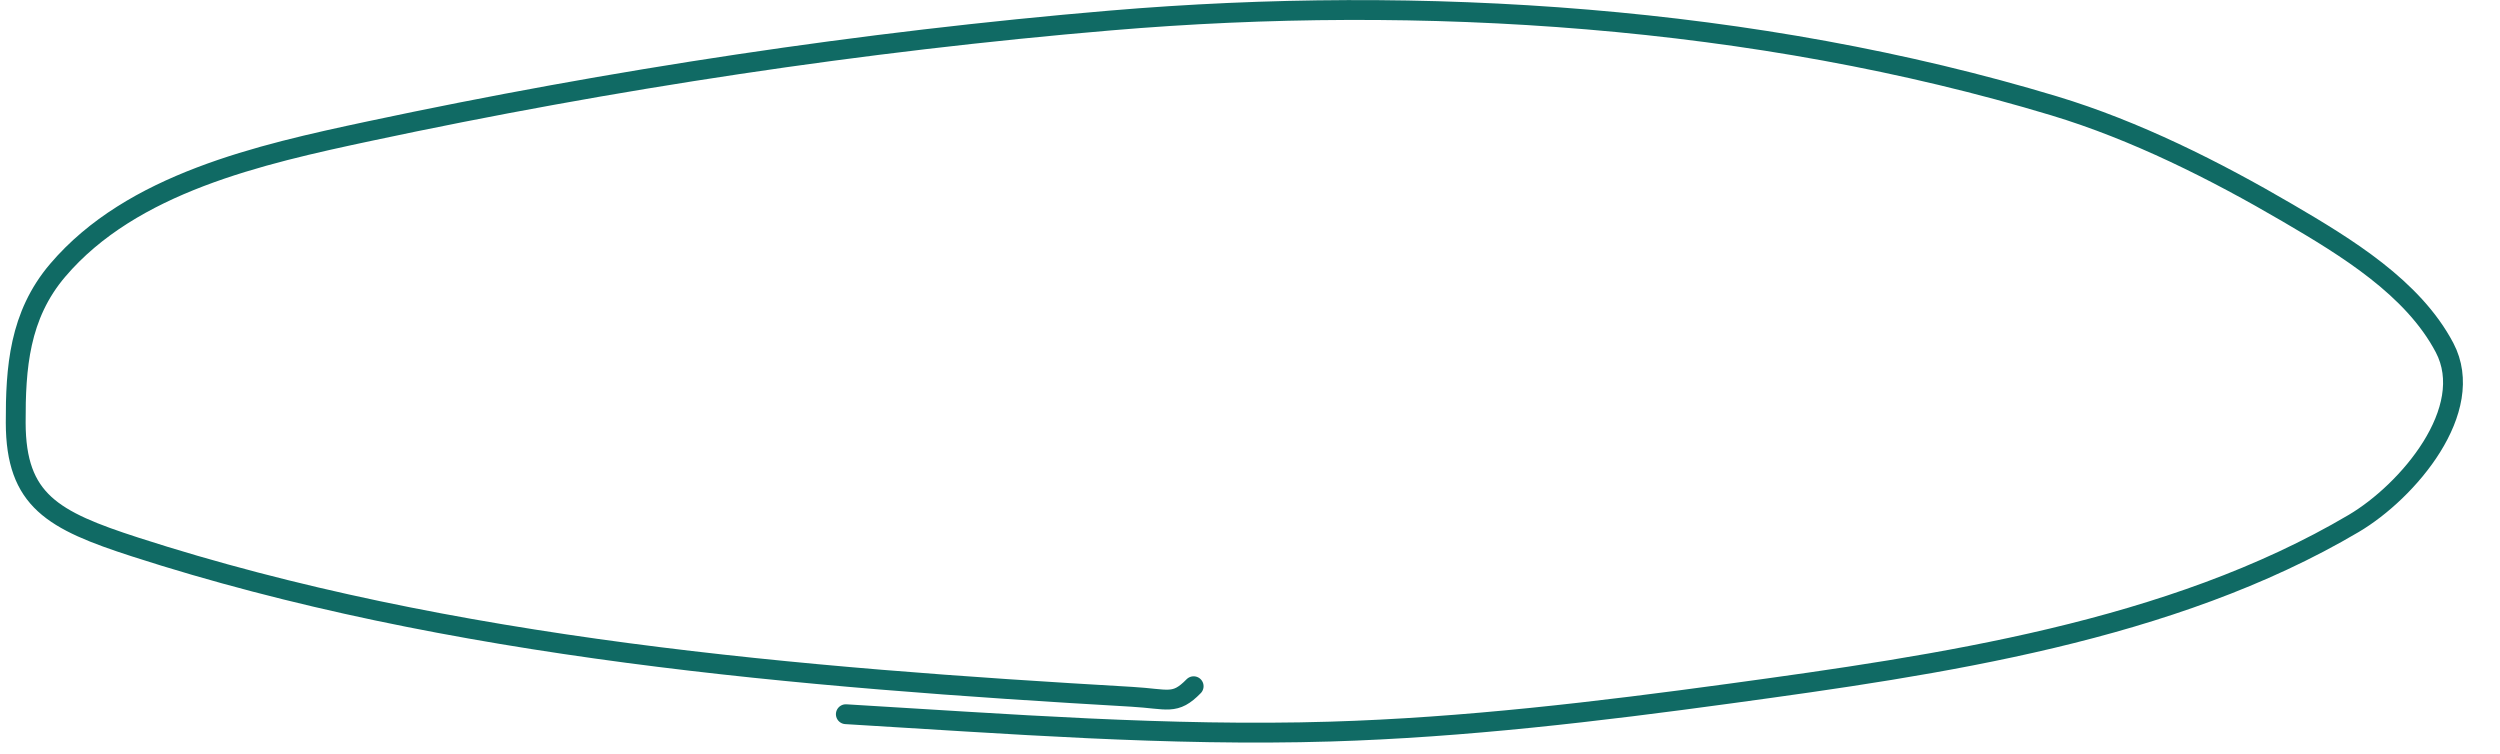 <svg width="63" height="19" viewBox="0 0 63 19" fill="none" xmlns="http://www.w3.org/2000/svg">
<path d="M21.315 17.998C25.374 18.239 29.448 18.558 33.521 18.436C36.895 18.335 40.269 17.932 43.607 17.476C48.861 16.758 54.7 15.916 59.315 13.19C60.678 12.384 62.429 10.329 61.603 8.761C60.807 7.25 59.126 6.23 57.652 5.367C55.827 4.299 53.819 3.288 51.766 2.668C44.249 0.398 35.835 -0.149 27.988 0.516C21.735 1.045 15.428 2 9.302 3.306C6.546 3.894 3.322 4.617 1.455 6.81C0.483 7.951 0.392 9.271 0.396 10.655C0.401 12.613 1.328 13.113 3.407 13.785C11.361 16.357 20.159 17.074 28.52 17.559C29.436 17.612 29.605 17.779 30.08 17.293" stroke="#106A64" stroke-width="0.5" stroke-linecap="round"/>
</svg>
